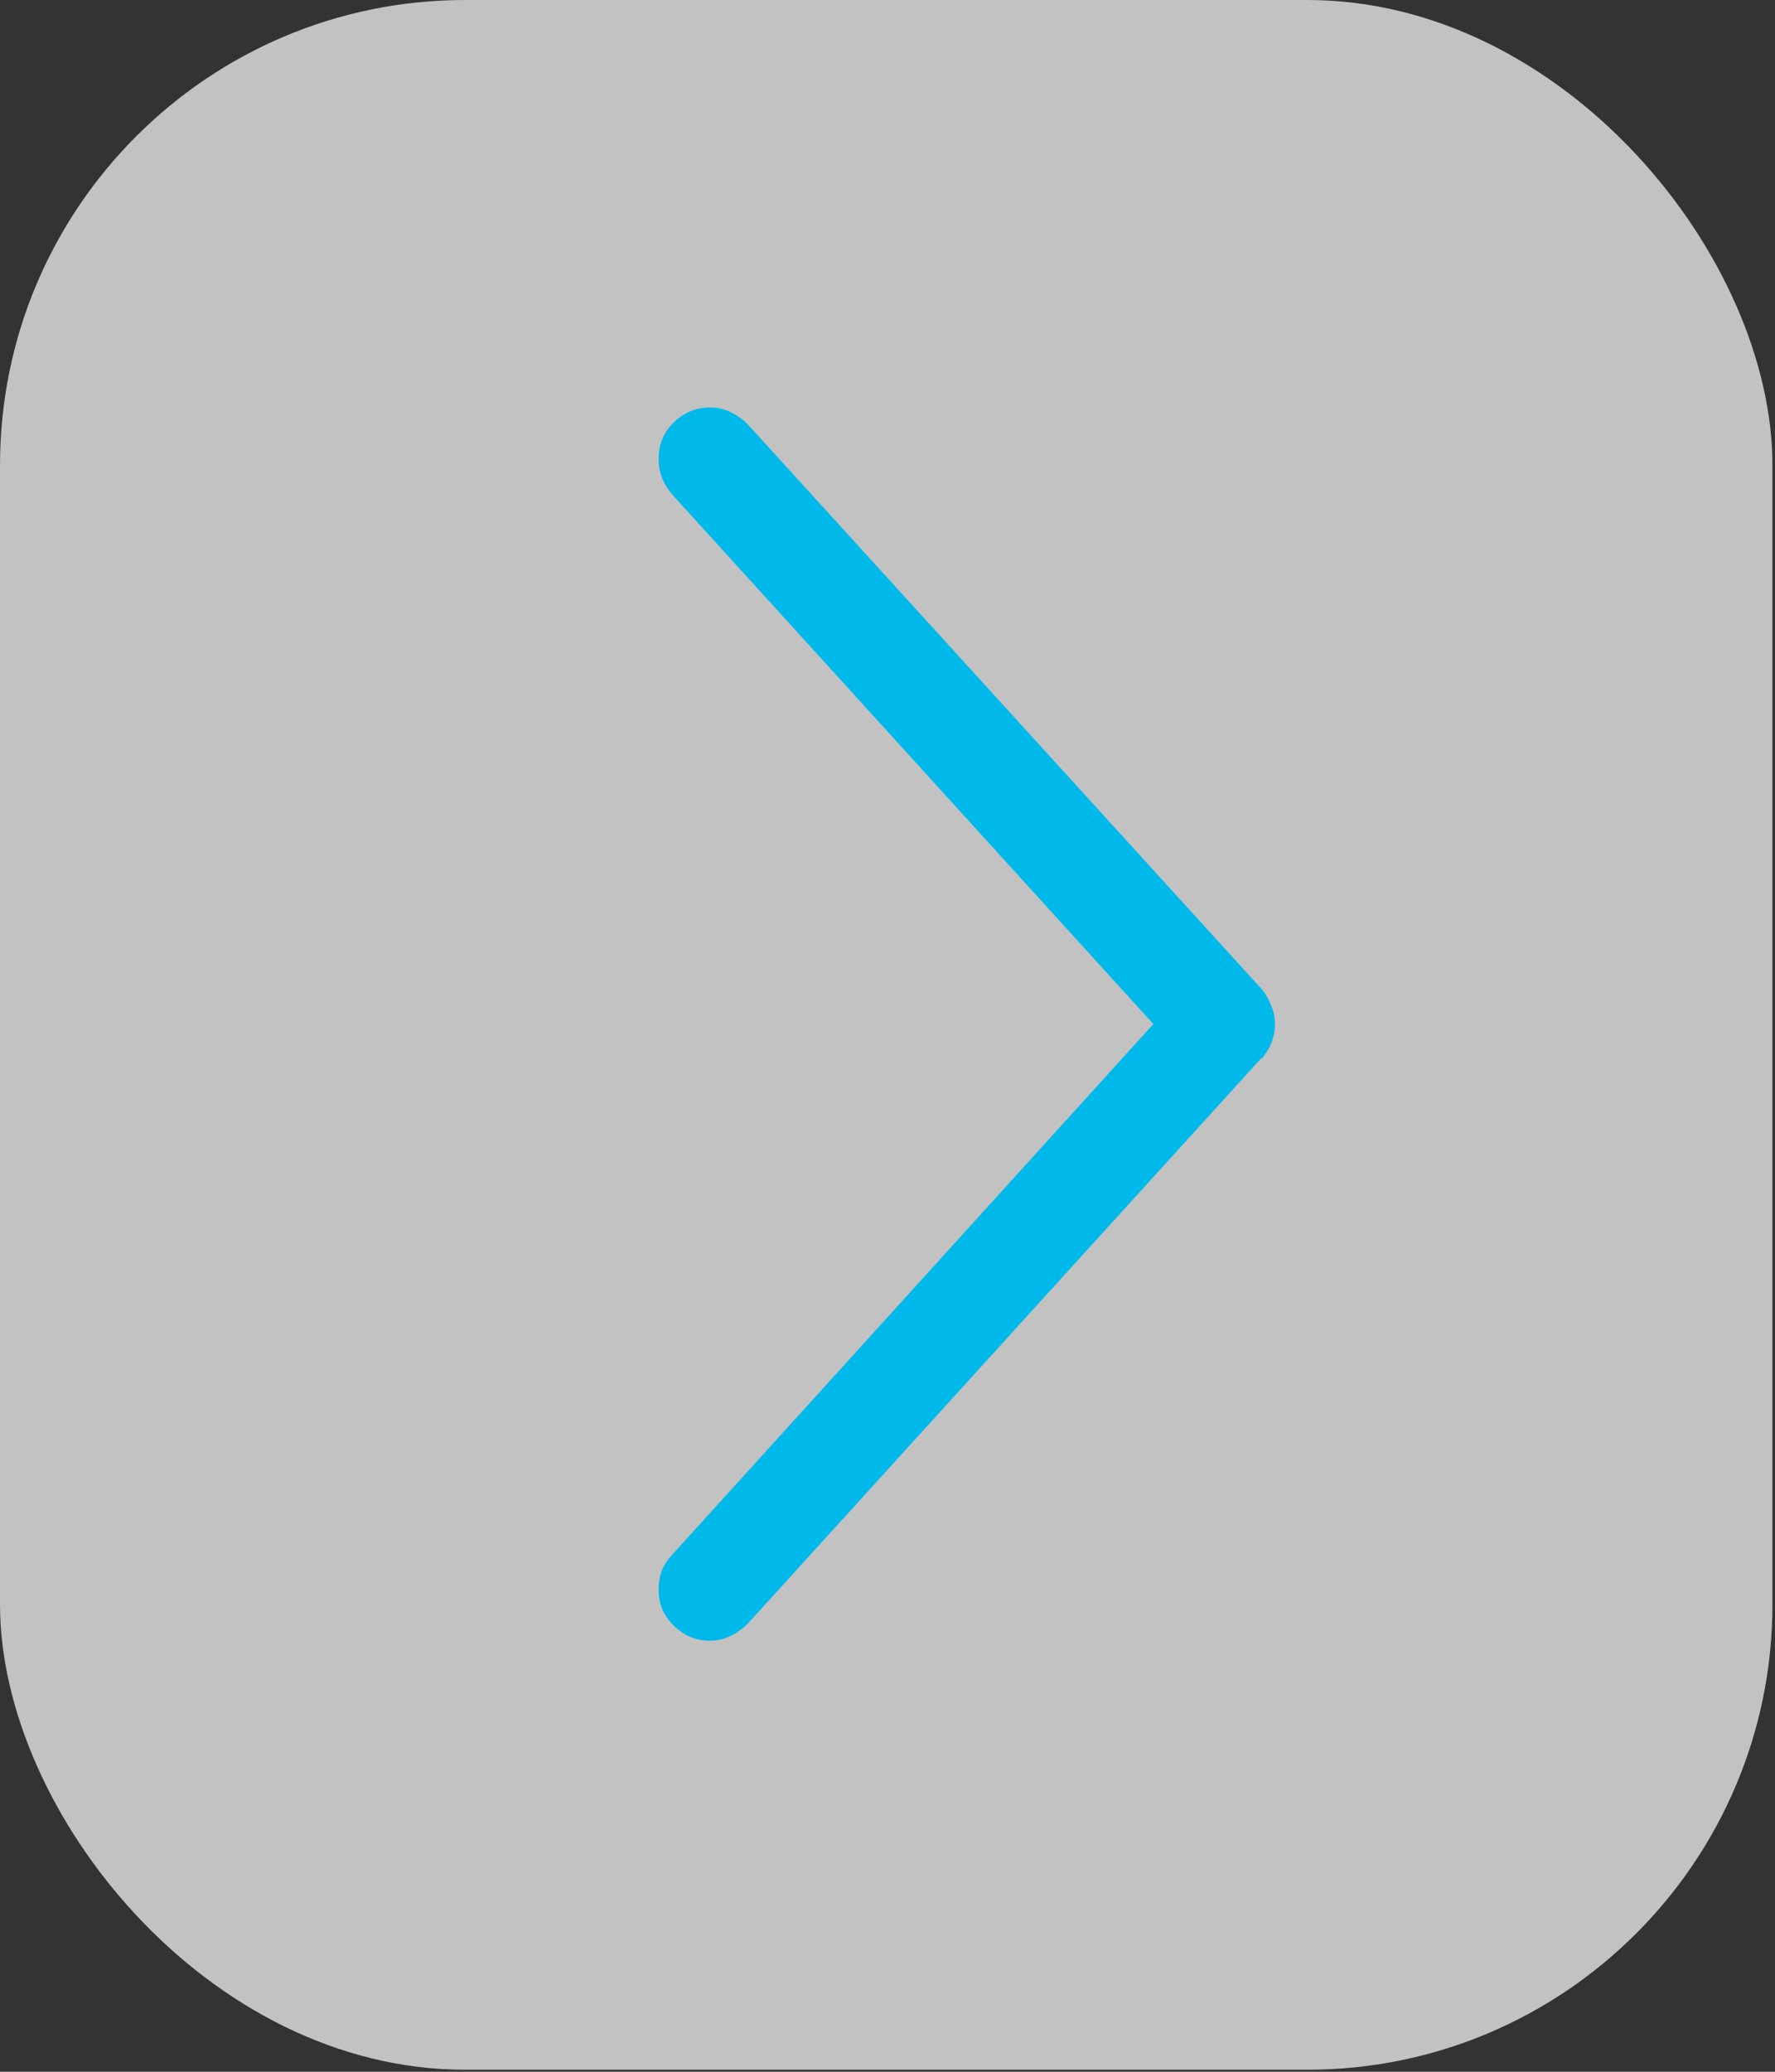 <svg width="36" height="42" viewBox="0 0 36 42" fill="none" xmlns="http://www.w3.org/2000/svg">
<rect x="0" y="0" width="36" height="42" fill="#333333" stroke="none"/>
<rect width="35.948" height="41.959" rx="9.433" fill="white" fill-opacity="0.7"/>
<path d="M14.407 33.26C14.407 33.26 14.399 33.26 14.383 33.26C14.106 33.26 13.862 33.154 13.651 32.942C13.455 32.747 13.358 32.511 13.358 32.234C13.358 32.088 13.382 31.949 13.431 31.819C13.48 31.705 13.545 31.608 13.626 31.526L23.392 20.76L13.626 10.017C13.545 9.92 13.48 9.814 13.431 9.7C13.382 9.57 13.358 9.44 13.358 9.309C13.358 9.016 13.455 8.772 13.651 8.577C13.862 8.365 14.114 8.26 14.407 8.26C14.554 8.26 14.692 8.292 14.822 8.357C14.953 8.422 15.067 8.504 15.164 8.601L25.589 20.052C25.67 20.149 25.735 20.263 25.784 20.393C25.833 20.507 25.858 20.629 25.858 20.76C25.858 20.89 25.833 21.02 25.784 21.15C25.735 21.264 25.67 21.37 25.589 21.468V21.443L15.164 32.918C15.067 33.015 14.953 33.097 14.822 33.162C14.692 33.227 14.554 33.26 14.407 33.26Z" fill="#00B9EB"/>
</svg>
